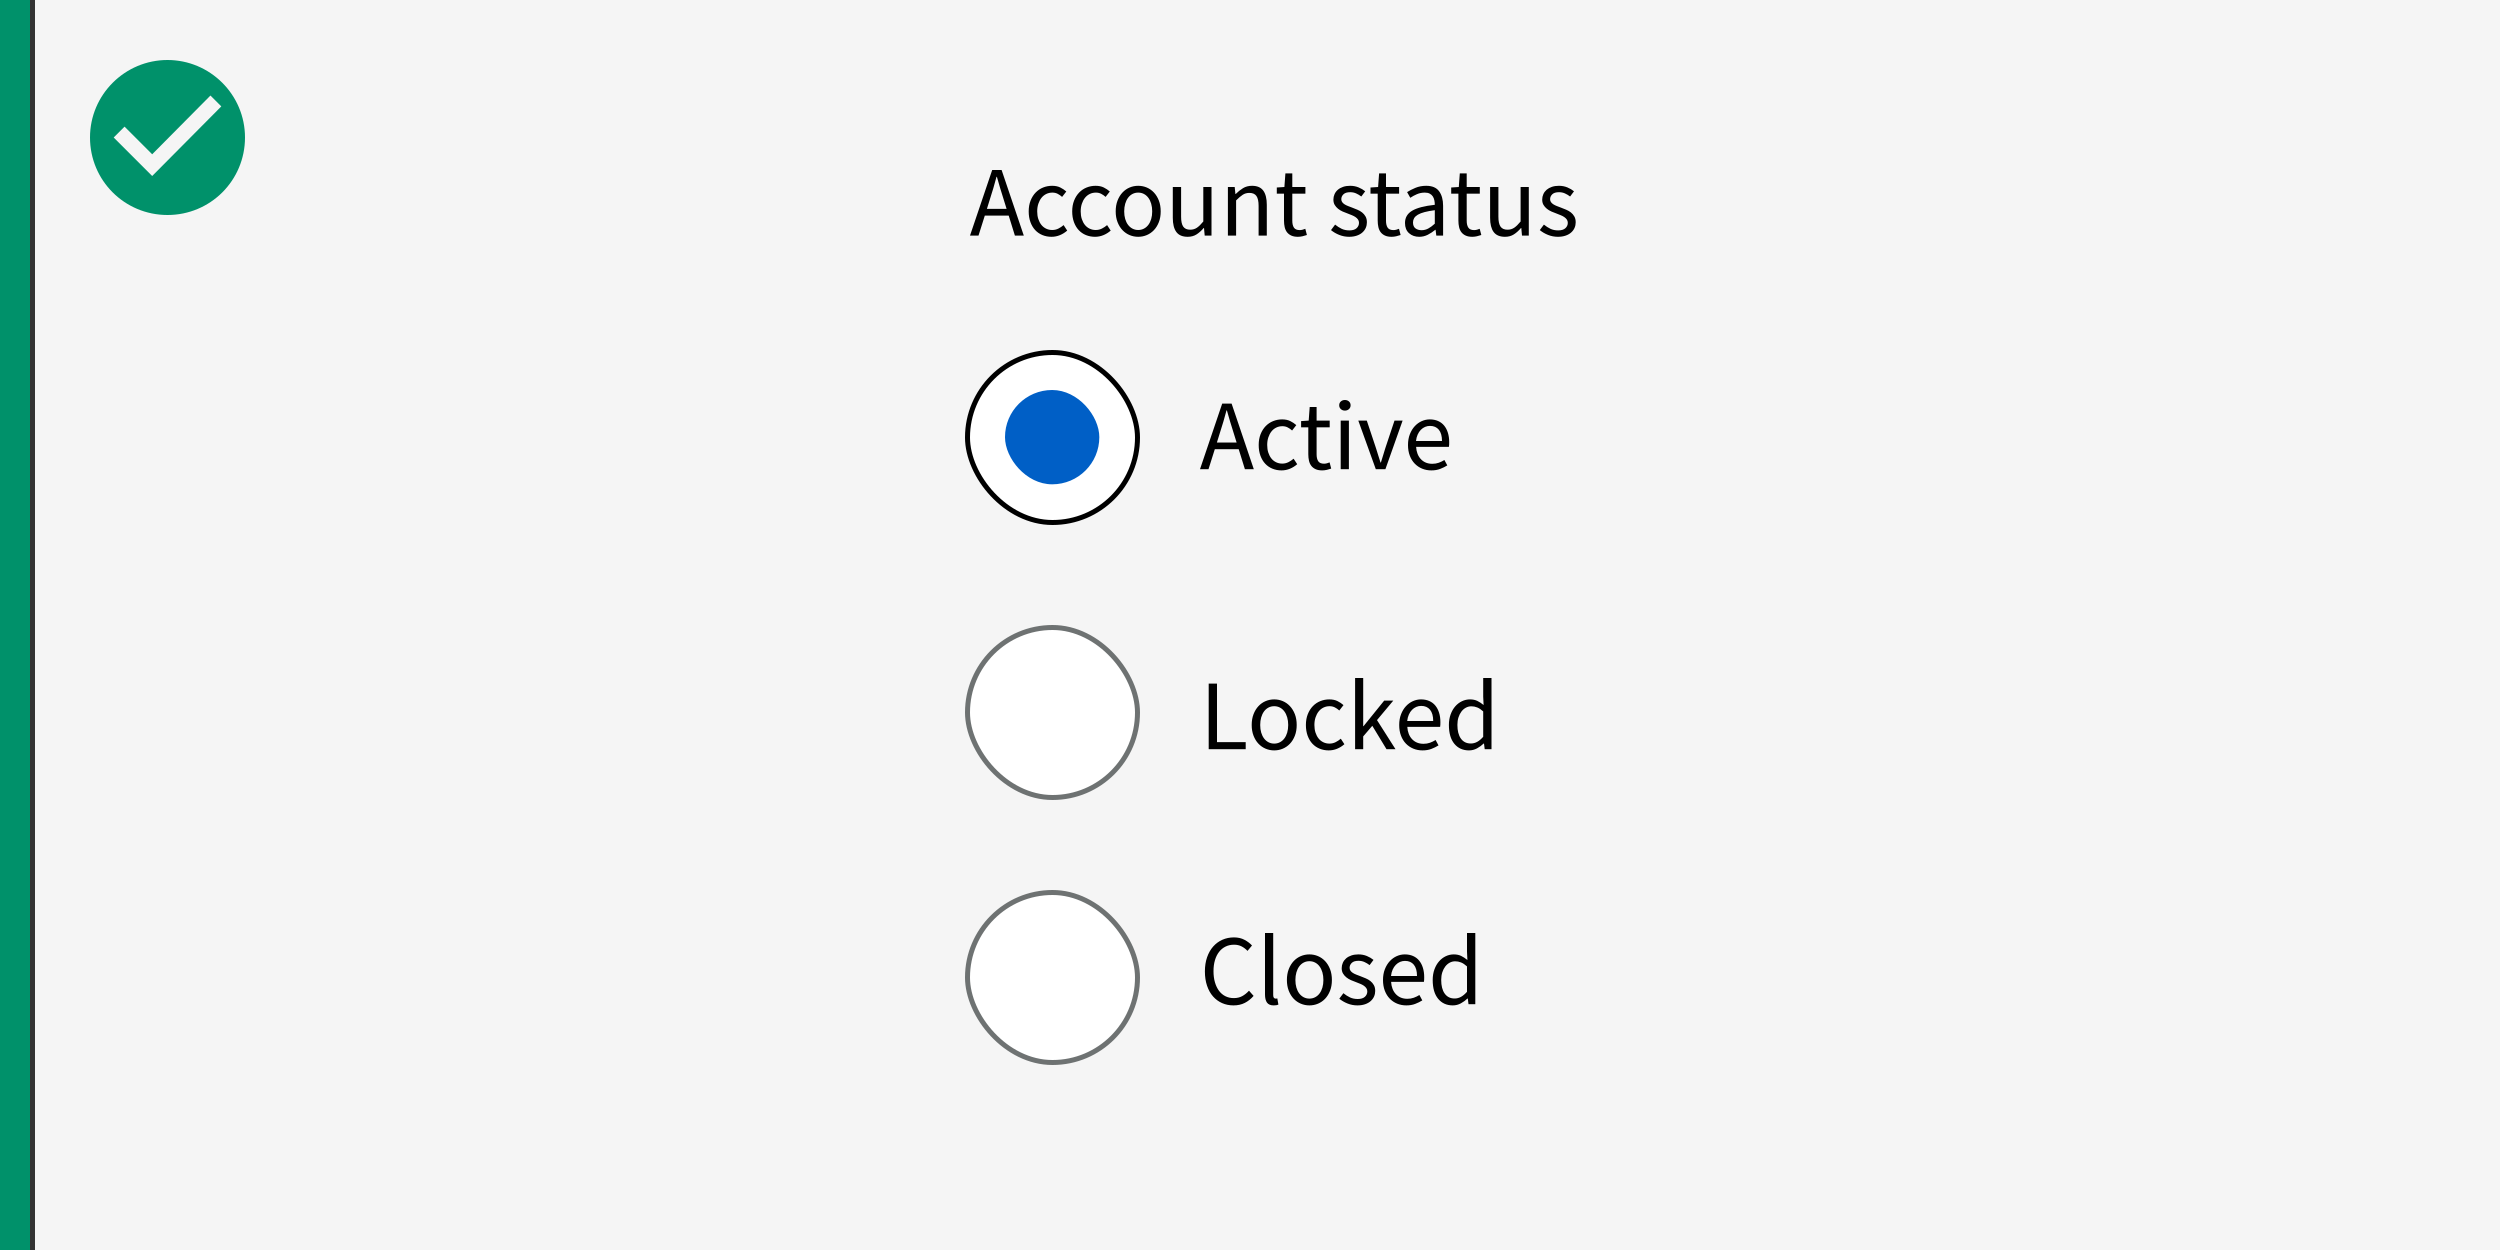<?xml version="1.0" encoding="UTF-8"?>
<svg viewBox="0 0 500 250" version="1.1" xmlns="http://www.w3.org/2000/svg" xmlns:xlink="http://www.w3.org/1999/xlink">
    <rect x="0" y="0" width="500" height="250" fill="#333333" stroke="none"/>
    <title>Artboard</title>
    <g id="Artboard" stroke="none" stroke-width="1" fill="none" fill-rule="evenodd">
        <rect id="Rectangle" fill="#F5F5F5" fill-rule="nonzero" x="7" y="0" width="495" height="250"></rect>
        <rect id="Rectangle" fill="#00916A" fill-rule="nonzero" x="0" y="0" width="6" height="250"></rect>
        <path d="M33.5,12 C25.01,12 18,18.911 18,27.5 C18,36.089 24.911,43 33.5,43 C42.089,43 49,36.089 49,27.5 C49,18.911 41.99,12 33.5,12 Z M30.439,35.201 L22.739,27.5 L24.911,25.328 L30.439,30.857 L42.089,19.108 L44.261,21.28 L30.439,35.201 Z" id="Shape" fill="#00916A" fill-rule="nonzero"></path>
        <rect id="Rectangle" stroke="#000000" fill="#FFFFFF" x="193.5" y="70.5" width="34" height="34" rx="17"></rect>
        <rect id="Rectangle" fill="#005FC6" x="201" y="78" width="18.865" height="18.865" rx="9.432"></rect>
        <rect id="Rectangle" stroke="#6E7272" fill="#FFFFFF" x="193.5" y="125.5" width="34" height="34" rx="17"></rect>
        <rect id="Rectangle" stroke="#6E7272" fill="#FFFFFF" x="193.5" y="178.5" width="34" height="34" rx="17"></rect>
        <path d="M241.7,93.84 L242.96,89.84 L247.74,89.84 L248.98,93.84 L250.76,93.84 L246.32,80.72 L244.44,80.72 L240,93.84 L241.7,93.84 Z M247.32,88.5 L243.38,88.5 L244,86.5 C244.24,85.767 244.467,85.037 244.68,84.31 C244.893,83.583 245.1,82.84 245.3,82.08 L245.3,82.08 L245.38,82.08 C245.593,82.84 245.807,83.583 246.02,84.31 C246.233,85.037 246.46,85.767 246.7,86.5 L246.7,86.5 L247.32,88.5 Z M256.3,94.08 C256.887,94.08 257.447,93.97 257.98,93.75 C258.513,93.53 259,93.227 259.44,92.84 L259.44,92.84 L258.72,91.74 C258.413,92.007 258.07,92.237 257.69,92.43 C257.31,92.623 256.893,92.72 256.44,92.72 C256,92.72 255.593,92.63 255.22,92.45 C254.847,92.27 254.53,92.017 254.27,91.69 C254.01,91.363 253.807,90.973 253.66,90.52 C253.513,90.067 253.44,89.56 253.44,89 C253.44,88.44 253.517,87.93 253.67,87.47 C253.823,87.01 254.033,86.613 254.3,86.28 C254.567,85.947 254.887,85.69 255.26,85.51 C255.633,85.33 256.04,85.24 256.48,85.24 C256.867,85.24 257.217,85.32 257.53,85.48 C257.843,85.64 258.14,85.847 258.42,86.1 L258.42,86.1 L259.26,85.02 C258.913,84.713 258.513,84.447 258.06,84.22 C257.607,83.993 257.06,83.88 256.42,83.88 C255.793,83.88 255.197,83.993 254.63,84.22 C254.063,84.447 253.567,84.78 253.14,85.22 C252.713,85.66 252.373,86.197 252.12,86.83 C251.867,87.463 251.74,88.187 251.74,89 C251.74,89.8 251.857,90.517 252.09,91.15 C252.323,91.783 252.643,92.317 253.05,92.75 C253.457,93.183 253.94,93.513 254.5,93.74 C255.06,93.967 255.66,94.08 256.3,94.08 Z M264.44,94.08 C264.747,94.08 265.057,94.043 265.37,93.97 C265.683,93.897 265.973,93.813 266.24,93.72 L266.24,93.72 L265.92,92.48 C265.76,92.547 265.58,92.607 265.38,92.66 C265.18,92.713 264.993,92.74 264.82,92.74 C264.26,92.74 263.87,92.577 263.65,92.25 C263.43,91.923 263.32,91.46 263.32,90.86 L263.32,90.86 L263.32,85.46 L265.94,85.46 L265.94,84.12 L263.32,84.12 L263.32,81.4 L261.94,81.4 L261.74,84.12 L260.22,84.22 L260.22,85.46 L261.66,85.46 L261.66,90.84 C261.66,91.32 261.707,91.76 261.8,92.16 C261.893,92.56 262.05,92.9 262.27,93.18 C262.49,93.46 262.777,93.68 263.13,93.84 C263.483,94 263.92,94.08 264.44,94.08 Z M268.98,82.12 C269.3,82.12 269.57,82.02 269.79,81.82 C270.01,81.62 270.12,81.367 270.12,81.06 C270.12,80.74 270.01,80.483 269.79,80.29 C269.57,80.097 269.3,80 268.98,80 C268.66,80 268.39,80.097 268.17,80.29 C267.95,80.483 267.84,80.74 267.84,81.06 C267.84,81.367 267.95,81.62 268.17,81.82 C268.39,82.02 268.66,82.12 268.98,82.12 Z M269.78,93.84 L269.78,84.12 L268.14,84.12 L268.14,93.84 L269.78,93.84 Z M277.08,93.84 L280.52,84.12 L278.9,84.12 L277.06,89.64 L277.06,89.64 L276.62,91.08 C276.473,91.56 276.327,92.033 276.18,92.5 L276.18,92.5 L276.1,92.5 C275.953,92.033 275.803,91.56 275.65,91.08 C275.497,90.6 275.347,90.12 275.2,89.64 L275.2,89.64 L273.36,84.12 L271.66,84.12 L275.16,93.84 L277.08,93.84 Z M286.26,94.08 C286.927,94.08 287.52,93.98 288.04,93.78 C288.56,93.58 289.033,93.347 289.46,93.08 L289.46,93.08 L288.88,92 C288.52,92.227 288.143,92.41 287.75,92.55 C287.357,92.69 286.927,92.76 286.46,92.76 C285.527,92.76 284.77,92.457 284.19,91.85 C283.61,91.243 283.287,90.42 283.22,89.38 L283.22,89.38 L289.78,89.38 C289.807,89.26 289.823,89.117 289.83,88.95 C289.837,88.783 289.84,88.613 289.84,88.44 C289.84,87.747 289.753,87.12 289.58,86.56 C289.407,86 289.157,85.52 288.83,85.12 C288.503,84.72 288.097,84.413 287.61,84.2 C287.123,83.987 286.573,83.88 285.96,83.88 C285.4,83.88 284.86,83.997 284.34,84.23 C283.82,84.463 283.357,84.8 282.95,85.24 C282.543,85.68 282.217,86.217 281.97,86.85 C281.723,87.483 281.6,88.2 281.6,89 C281.6,89.8 281.72,90.513 281.96,91.14 C282.2,91.767 282.53,92.297 282.95,92.73 C283.37,93.163 283.863,93.497 284.43,93.73 C284.997,93.963 285.607,94.08 286.26,94.08 Z M288.4,88.2 L283.2,88.2 C283.253,87.72 283.363,87.293 283.53,86.92 C283.697,86.547 283.907,86.23 284.16,85.97 C284.413,85.71 284.697,85.513 285.01,85.38 C285.323,85.247 285.653,85.18 286,85.18 C286.76,85.18 287.35,85.437 287.77,85.95 C288.19,86.463 288.4,87.213 288.4,88.2 L288.4,88.2 Z" id="Active" fill="#000000" fill-rule="nonzero"></path>
        <path d="M249.14,149.84 L249.14,148.42 L243.4,148.42 L243.4,136.72 L241.74,136.72 L241.74,149.84 L249.14,149.84 Z M254.84,150.08 C255.44,150.08 256.01,149.967 256.55,149.74 C257.09,149.513 257.567,149.183 257.98,148.75 C258.393,148.317 258.723,147.783 258.97,147.15 C259.217,146.517 259.34,145.8 259.34,145 C259.34,144.187 259.217,143.463 258.97,142.83 C258.723,142.197 258.393,141.66 257.98,141.22 C257.567,140.78 257.09,140.447 256.55,140.22 C256.01,139.993 255.44,139.88 254.84,139.88 C254.24,139.88 253.67,139.993 253.13,140.22 C252.59,140.447 252.113,140.78 251.7,141.22 C251.287,141.66 250.957,142.197 250.71,142.83 C250.463,143.463 250.34,144.187 250.34,145 C250.34,145.8 250.463,146.517 250.71,147.15 C250.957,147.783 251.287,148.317 251.7,148.75 C252.113,149.183 252.59,149.513 253.13,149.74 C253.67,149.967 254.24,150.08 254.84,150.08 Z M254.84,148.72 C254.427,148.72 254.047,148.63 253.7,148.45 C253.353,148.27 253.057,148.017 252.81,147.69 C252.563,147.363 252.373,146.973 252.24,146.52 C252.107,146.067 252.04,145.56 252.04,145 C252.04,144.44 252.107,143.93 252.24,143.47 C252.373,143.01 252.563,142.613 252.81,142.28 C253.057,141.947 253.353,141.69 253.7,141.51 C254.047,141.33 254.427,141.24 254.84,141.24 C255.253,141.24 255.633,141.33 255.98,141.51 C256.327,141.69 256.623,141.947 256.87,142.28 C257.117,142.613 257.307,143.01 257.44,143.47 C257.573,143.93 257.64,144.44 257.64,145 C257.64,145.56 257.573,146.067 257.44,146.52 C257.307,146.973 257.117,147.363 256.87,147.69 C256.623,148.017 256.327,148.27 255.98,148.45 C255.633,148.63 255.253,148.72 254.84,148.72 Z M265.74,150.08 C266.327,150.08 266.887,149.97 267.42,149.75 C267.953,149.53 268.44,149.227 268.88,148.84 L268.88,148.84 L268.16,147.74 C267.853,148.007 267.51,148.237 267.13,148.43 C266.75,148.623 266.333,148.72 265.88,148.72 C265.44,148.72 265.033,148.63 264.66,148.45 C264.287,148.27 263.97,148.017 263.71,147.69 C263.45,147.363 263.247,146.973 263.1,146.52 C262.953,146.067 262.88,145.56 262.88,145 C262.88,144.44 262.957,143.93 263.11,143.47 C263.263,143.01 263.473,142.613 263.74,142.28 C264.007,141.947 264.327,141.69 264.7,141.51 C265.073,141.33 265.48,141.24 265.92,141.24 C266.307,141.24 266.657,141.32 266.97,141.48 C267.283,141.64 267.58,141.847 267.86,142.1 L267.86,142.1 L268.7,141.02 C268.353,140.713 267.953,140.447 267.5,140.22 C267.047,139.993 266.5,139.88 265.86,139.88 C265.233,139.88 264.637,139.993 264.07,140.22 C263.503,140.447 263.007,140.78 262.58,141.22 C262.153,141.66 261.813,142.197 261.56,142.83 C261.307,143.463 261.18,144.187 261.18,145 C261.18,145.8 261.297,146.517 261.53,147.15 C261.763,147.783 262.083,148.317 262.49,148.75 C262.897,149.183 263.38,149.513 263.94,149.74 C264.5,149.967 265.1,150.08 265.74,150.08 Z M272.64,149.84 L272.64,147.28 L274.46,145.16 L277.3,149.84 L279.1,149.84 L275.4,144.02 L278.66,140.12 L276.84,140.12 L272.7,145.24 L272.64,145.24 L272.64,135.6 L271.02,135.6 L271.02,149.84 L272.64,149.84 Z M284.5,150.08 C285.167,150.08 285.76,149.98 286.28,149.78 C286.8,149.58 287.273,149.347 287.7,149.08 L287.7,149.08 L287.12,148 C286.76,148.227 286.383,148.41 285.99,148.55 C285.597,148.69 285.167,148.76 284.7,148.76 C283.767,148.76 283.01,148.457 282.43,147.85 C281.85,147.243 281.527,146.42 281.46,145.38 L281.46,145.38 L288.02,145.38 C288.047,145.26 288.063,145.117 288.07,144.95 C288.077,144.783 288.08,144.613 288.08,144.44 C288.08,143.747 287.993,143.12 287.82,142.56 C287.647,142 287.397,141.52 287.07,141.12 C286.743,140.72 286.337,140.413 285.85,140.2 C285.363,139.987 284.813,139.88 284.2,139.88 C283.64,139.88 283.1,139.997 282.58,140.23 C282.06,140.463 281.597,140.8 281.19,141.24 C280.783,141.68 280.457,142.217 280.21,142.85 C279.963,143.483 279.84,144.2 279.84,145 C279.84,145.8 279.96,146.513 280.2,147.14 C280.44,147.767 280.77,148.297 281.19,148.73 C281.61,149.163 282.103,149.497 282.67,149.73 C283.237,149.963 283.847,150.08 284.5,150.08 Z M286.64,144.2 L281.44,144.2 C281.493,143.72 281.603,143.293 281.77,142.92 C281.937,142.547 282.147,142.23 282.4,141.97 C282.653,141.71 282.937,141.513 283.25,141.38 C283.563,141.247 283.893,141.18 284.24,141.18 C285,141.18 285.59,141.437 286.01,141.95 C286.43,142.463 286.64,143.213 286.64,144.2 L286.64,144.2 Z M293.8,150.08 C294.373,150.08 294.91,149.943 295.41,149.67 C295.91,149.397 296.353,149.073 296.74,148.7 L296.74,148.7 L296.8,148.7 L296.94,149.84 L298.3,149.84 L298.3,135.6 L296.64,135.6 L296.64,139.34 L296.72,141 C296.293,140.653 295.873,140.38 295.46,140.18 C295.047,139.98 294.56,139.88 294,139.88 C293.44,139.88 292.907,140 292.4,140.24 C291.893,140.48 291.447,140.82 291.06,141.26 C290.673,141.7 290.363,142.237 290.13,142.87 C289.897,143.503 289.78,144.213 289.78,145 C289.78,146.627 290.143,147.88 290.87,148.76 C291.597,149.64 292.573,150.08 293.8,150.08 Z M294.16,148.7 C293.307,148.7 292.647,148.373 292.18,147.72 C291.713,147.067 291.48,146.153 291.48,144.98 C291.48,144.42 291.553,143.913 291.7,143.46 C291.847,143.007 292.047,142.617 292.3,142.29 C292.553,141.963 292.85,141.71 293.19,141.53 C293.53,141.35 293.893,141.26 294.28,141.26 C294.68,141.26 295.07,141.337 295.45,141.49 C295.83,141.643 296.227,141.907 296.64,142.28 L296.64,142.28 L296.64,147.36 C296.24,147.813 295.84,148.15 295.44,148.37 C295.04,148.59 294.613,148.7 294.16,148.7 Z" id="Locked" fill="#000000" fill-rule="nonzero"></path>
        <path d="M246.7,201.08 C247.553,201.08 248.307,200.913 248.96,200.58 C249.613,200.247 250.2,199.78 250.72,199.18 L250.72,199.18 L249.8,198.14 C249.373,198.607 248.92,198.97 248.44,199.23 C247.96,199.49 247.4,199.62 246.76,199.62 C246.133,199.62 245.57,199.493 245.07,199.24 C244.57,198.987 244.147,198.627 243.8,198.16 C243.453,197.693 243.183,197.13 242.99,196.47 C242.797,195.81 242.7,195.067 242.7,194.24 C242.7,193.427 242.797,192.693 242.99,192.04 C243.183,191.387 243.46,190.83 243.82,190.37 C244.18,189.91 244.613,189.557 245.12,189.31 C245.627,189.063 246.193,188.94 246.82,188.94 C247.38,188.94 247.88,189.053 248.32,189.28 C248.76,189.507 249.153,189.807 249.5,190.18 L249.5,190.18 L250.4,189.1 C250.013,188.673 249.517,188.297 248.91,187.97 C248.303,187.643 247.6,187.48 246.8,187.48 C245.96,187.48 245.187,187.637 244.48,187.95 C243.773,188.263 243.16,188.713 242.64,189.3 C242.12,189.887 241.713,190.6 241.42,191.44 C241.127,192.28 240.98,193.227 240.98,194.28 C240.98,195.347 241.123,196.303 241.41,197.15 C241.697,197.997 242.097,198.71 242.61,199.29 C243.123,199.87 243.727,200.313 244.42,200.62 C245.113,200.927 245.873,201.08 246.7,201.08 Z M254.74,201.08 C254.967,201.08 255.153,201.067 255.3,201.04 C255.447,201.013 255.573,200.973 255.68,200.92 L255.68,200.92 L255.46,199.68 C255.367,199.707 255.297,199.72 255.25,199.72 L255.25,199.72 L255.1,199.72 C254.98,199.72 254.873,199.667 254.78,199.56 C254.687,199.453 254.64,199.267 254.64,199 L254.64,199 L254.64,186.6 L253,186.6 L253,198.88 C253,199.6 253.133,200.147 253.4,200.52 C253.667,200.893 254.113,201.08 254.74,201.08 Z M261.88,201.08 C262.48,201.08 263.05,200.967 263.59,200.74 C264.13,200.513 264.607,200.183 265.02,199.75 C265.433,199.317 265.763,198.783 266.01,198.15 C266.257,197.517 266.38,196.8 266.38,196 C266.38,195.187 266.257,194.463 266.01,193.83 C265.763,193.197 265.433,192.66 265.02,192.22 C264.607,191.78 264.13,191.447 263.59,191.22 C263.05,190.993 262.48,190.88 261.88,190.88 C261.28,190.88 260.71,190.993 260.17,191.22 C259.63,191.447 259.153,191.78 258.74,192.22 C258.327,192.66 257.997,193.197 257.75,193.83 C257.503,194.463 257.38,195.187 257.38,196 C257.38,196.8 257.503,197.517 257.75,198.15 C257.997,198.783 258.327,199.317 258.74,199.75 C259.153,200.183 259.63,200.513 260.17,200.74 C260.71,200.967 261.28,201.08 261.88,201.08 Z M261.88,199.72 C261.467,199.72 261.087,199.63 260.74,199.45 C260.393,199.27 260.097,199.017 259.85,198.69 C259.603,198.363 259.413,197.973 259.28,197.52 C259.147,197.067 259.08,196.56 259.08,196 C259.08,195.44 259.147,194.93 259.28,194.47 C259.413,194.01 259.603,193.613 259.85,193.28 C260.097,192.947 260.393,192.69 260.74,192.51 C261.087,192.33 261.467,192.24 261.88,192.24 C262.293,192.24 262.673,192.33 263.02,192.51 C263.367,192.69 263.663,192.947 263.91,193.28 C264.157,193.613 264.347,194.01 264.48,194.47 C264.613,194.93 264.68,195.44 264.68,196 C264.68,196.56 264.613,197.067 264.48,197.52 C264.347,197.973 264.157,198.363 263.91,198.69 C263.663,199.017 263.367,199.27 263.02,199.45 C262.673,199.63 262.293,199.72 261.88,199.72 Z M271.48,201.08 C272.053,201.08 272.563,201.003 273.01,200.85 C273.457,200.697 273.83,200.487 274.13,200.22 C274.43,199.953 274.657,199.647 274.81,199.3 C274.963,198.953 275.04,198.58 275.04,198.18 C275.04,197.727 274.95,197.34 274.77,197.02 C274.59,196.7 274.36,196.43 274.08,196.21 C273.8,195.99 273.483,195.807 273.13,195.66 C272.777,195.513 272.427,195.373 272.08,195.24 C271.8,195.133 271.53,195.03 271.27,194.93 C271.01,194.83 270.78,194.717 270.58,194.59 C270.38,194.463 270.22,194.317 270.1,194.15 C269.98,193.983 269.92,193.787 269.92,193.56 C269.92,193.187 270.063,192.86 270.35,192.58 C270.637,192.3 271.087,192.16 271.7,192.16 C272.127,192.16 272.52,192.24 272.88,192.4 C273.24,192.56 273.587,192.767 273.92,193.02 L273.92,193.02 L274.7,191.98 C274.327,191.673 273.883,191.413 273.37,191.2 C272.857,190.987 272.293,190.88 271.68,190.88 C271.16,190.88 270.693,190.95 270.28,191.09 C269.867,191.23 269.517,191.423 269.23,191.67 C268.943,191.917 268.723,192.21 268.57,192.55 C268.417,192.89 268.34,193.253 268.34,193.64 C268.34,194.053 268.427,194.407 268.6,194.7 C268.773,194.993 268.997,195.25 269.27,195.47 C269.543,195.69 269.853,195.877 270.2,196.03 C270.547,196.183 270.893,196.32 271.24,196.44 L271.24,196.44 L272.04,196.76 C272.307,196.867 272.543,196.99 272.75,197.13 C272.957,197.27 273.127,197.433 273.26,197.62 C273.393,197.807 273.46,198.027 273.46,198.28 C273.46,198.707 273.3,199.067 272.98,199.36 C272.66,199.653 272.18,199.8 271.54,199.8 C270.953,199.8 270.437,199.693 269.99,199.48 C269.543,199.267 269.107,198.987 268.68,198.64 L268.68,198.64 L267.86,199.74 C268.327,200.127 268.873,200.447 269.5,200.7 C270.127,200.953 270.787,201.08 271.48,201.08 Z M281.26,201.08 C281.927,201.08 282.52,200.98 283.04,200.78 C283.56,200.58 284.033,200.347 284.46,200.08 L284.46,200.08 L283.88,199 C283.52,199.227 283.143,199.41 282.75,199.55 C282.357,199.69 281.927,199.76 281.46,199.76 C280.527,199.76 279.77,199.457 279.19,198.85 C278.61,198.243 278.287,197.42 278.22,196.38 L278.22,196.38 L284.78,196.38 C284.807,196.26 284.823,196.117 284.83,195.95 C284.837,195.783 284.84,195.613 284.84,195.44 C284.84,194.747 284.753,194.12 284.58,193.56 C284.407,193 284.157,192.52 283.83,192.12 C283.503,191.72 283.097,191.413 282.61,191.2 C282.123,190.987 281.573,190.88 280.96,190.88 C280.4,190.88 279.86,190.997 279.34,191.23 C278.82,191.463 278.357,191.8 277.95,192.24 C277.543,192.68 277.217,193.217 276.97,193.85 C276.723,194.483 276.6,195.2 276.6,196 C276.6,196.8 276.72,197.513 276.96,198.14 C277.2,198.767 277.53,199.297 277.95,199.73 C278.37,200.163 278.863,200.497 279.43,200.73 C279.997,200.963 280.607,201.08 281.26,201.08 Z M283.4,195.2 L278.2,195.2 C278.253,194.72 278.363,194.293 278.53,193.92 C278.697,193.547 278.907,193.23 279.16,192.97 C279.413,192.71 279.697,192.513 280.01,192.38 C280.323,192.247 280.653,192.18 281,192.18 C281.76,192.18 282.35,192.437 282.77,192.95 C283.19,193.463 283.4,194.213 283.4,195.2 L283.4,195.2 Z M290.56,201.08 C291.133,201.08 291.67,200.943 292.17,200.67 C292.67,200.397 293.113,200.073 293.5,199.7 L293.5,199.7 L293.56,199.7 L293.7,200.84 L295.06,200.84 L295.06,186.6 L293.4,186.6 L293.4,190.34 L293.48,192 C293.053,191.653 292.633,191.38 292.22,191.18 C291.807,190.98 291.32,190.88 290.76,190.88 C290.2,190.88 289.667,191 289.16,191.24 C288.653,191.48 288.207,191.82 287.82,192.26 C287.433,192.7 287.123,193.237 286.89,193.87 C286.657,194.503 286.54,195.213 286.54,196 C286.54,197.627 286.903,198.88 287.63,199.76 C288.357,200.64 289.333,201.08 290.56,201.08 Z M290.92,199.7 C290.067,199.7 289.407,199.373 288.94,198.72 C288.473,198.067 288.24,197.153 288.24,195.98 C288.24,195.42 288.313,194.913 288.46,194.46 C288.607,194.007 288.807,193.617 289.06,193.29 C289.313,192.963 289.61,192.71 289.95,192.53 C290.29,192.35 290.653,192.26 291.04,192.26 C291.44,192.26 291.83,192.337 292.21,192.49 C292.59,192.643 292.987,192.907 293.4,193.28 L293.4,193.28 L293.4,198.36 C293,198.813 292.6,199.15 292.2,199.37 C291.8,199.59 291.373,199.7 290.92,199.7 Z" id="Closed" fill="#000000" fill-rule="nonzero"></path>
        <path d="M195.7,47.12 L196.96,43.12 L201.74,43.12 L202.98,47.12 L204.76,47.12 L200.32,34 L198.44,34 L194,47.12 L195.7,47.12 Z M201.32,41.78 L197.38,41.78 L198,39.78 C198.24,39.047 198.467,38.317 198.68,37.59 C198.893,36.863 199.1,36.12 199.3,35.36 L199.3,35.36 L199.38,35.36 C199.593,36.12 199.807,36.863 200.02,37.59 C200.233,38.317 200.46,39.047 200.7,39.78 L200.7,39.78 L201.32,41.78 Z M210.3,47.36 C210.887,47.36 211.447,47.25 211.98,47.03 C212.513,46.81 213,46.507 213.44,46.12 L213.44,46.12 L212.72,45.02 C212.413,45.287 212.07,45.517 211.69,45.71 C211.31,45.903 210.893,46 210.44,46 C210,46 209.593,45.91 209.22,45.73 C208.847,45.55 208.53,45.297 208.27,44.97 C208.01,44.643 207.807,44.253 207.66,43.8 C207.513,43.347 207.44,42.84 207.44,42.28 C207.44,41.72 207.517,41.21 207.67,40.75 C207.823,40.29 208.033,39.893 208.3,39.56 C208.567,39.227 208.887,38.97 209.26,38.79 C209.633,38.61 210.04,38.52 210.48,38.52 C210.867,38.52 211.217,38.6 211.53,38.76 C211.843,38.92 212.14,39.127 212.42,39.38 L212.42,39.38 L213.26,38.3 C212.913,37.993 212.513,37.727 212.06,37.5 C211.607,37.273 211.06,37.16 210.42,37.16 C209.793,37.16 209.197,37.273 208.63,37.5 C208.063,37.727 207.567,38.06 207.14,38.5 C206.713,38.94 206.373,39.477 206.12,40.11 C205.867,40.743 205.74,41.467 205.74,42.28 C205.74,43.08 205.857,43.797 206.09,44.43 C206.323,45.063 206.643,45.597 207.05,46.03 C207.457,46.463 207.94,46.793 208.5,47.02 C209.06,47.247 209.66,47.36 210.3,47.36 Z M219,47.36 C219.587,47.36 220.147,47.25 220.68,47.03 C221.213,46.81 221.7,46.507 222.14,46.12 L222.14,46.12 L221.42,45.02 C221.113,45.287 220.77,45.517 220.39,45.71 C220.01,45.903 219.593,46 219.14,46 C218.7,46 218.293,45.91 217.92,45.73 C217.547,45.55 217.23,45.297 216.97,44.97 C216.71,44.643 216.507,44.253 216.36,43.8 C216.213,43.347 216.14,42.84 216.14,42.28 C216.14,41.72 216.217,41.21 216.37,40.75 C216.523,40.29 216.733,39.893 217,39.56 C217.267,39.227 217.587,38.97 217.96,38.79 C218.333,38.61 218.74,38.52 219.18,38.52 C219.567,38.52 219.917,38.6 220.23,38.76 C220.543,38.92 220.84,39.127 221.12,39.38 L221.12,39.38 L221.96,38.3 C221.613,37.993 221.213,37.727 220.76,37.5 C220.307,37.273 219.76,37.16 219.12,37.16 C218.493,37.16 217.897,37.273 217.33,37.5 C216.763,37.727 216.267,38.06 215.84,38.5 C215.413,38.94 215.073,39.477 214.82,40.11 C214.567,40.743 214.44,41.467 214.44,42.28 C214.44,43.08 214.557,43.797 214.79,44.43 C215.023,45.063 215.343,45.597 215.75,46.03 C216.157,46.463 216.64,46.793 217.2,47.02 C217.76,47.247 218.36,47.36 219,47.36 Z M227.64,47.36 C228.24,47.36 228.81,47.247 229.35,47.02 C229.89,46.793 230.367,46.463 230.78,46.03 C231.193,45.597 231.523,45.063 231.77,44.43 C232.017,43.797 232.14,43.08 232.14,42.28 C232.14,41.467 232.017,40.743 231.77,40.11 C231.523,39.477 231.193,38.94 230.78,38.5 C230.367,38.06 229.89,37.727 229.35,37.5 C228.81,37.273 228.24,37.16 227.64,37.16 C227.04,37.16 226.47,37.273 225.93,37.5 C225.39,37.727 224.913,38.06 224.5,38.5 C224.087,38.94 223.757,39.477 223.51,40.11 C223.263,40.743 223.14,41.467 223.14,42.28 C223.14,43.08 223.263,43.797 223.51,44.43 C223.757,45.063 224.087,45.597 224.5,46.03 C224.913,46.463 225.39,46.793 225.93,47.02 C226.47,47.247 227.04,47.36 227.64,47.36 Z M227.64,46 C227.227,46 226.847,45.91 226.5,45.73 C226.153,45.55 225.857,45.297 225.61,44.97 C225.363,44.643 225.173,44.253 225.04,43.8 C224.907,43.347 224.84,42.84 224.84,42.28 C224.84,41.72 224.907,41.21 225.04,40.75 C225.173,40.29 225.363,39.893 225.61,39.56 C225.857,39.227 226.153,38.97 226.5,38.79 C226.847,38.61 227.227,38.52 227.64,38.52 C228.053,38.52 228.433,38.61 228.78,38.79 C229.127,38.97 229.423,39.227 229.67,39.56 C229.917,39.893 230.107,40.29 230.24,40.75 C230.373,41.21 230.44,41.72 230.44,42.28 C230.44,42.84 230.373,43.347 230.24,43.8 C230.107,44.253 229.917,44.643 229.67,44.97 C229.423,45.297 229.127,45.55 228.78,45.73 C228.433,45.91 228.053,46 227.64,46 Z M237.54,47.36 C238.22,47.36 238.81,47.2 239.31,46.88 C239.81,46.56 240.287,46.133 240.74,45.6 L240.74,45.6 L240.8,45.6 L240.94,47.12 L242.3,47.12 L242.3,37.4 L240.66,37.4 L240.66,44.3 C240.193,44.873 239.767,45.29 239.38,45.55 C238.993,45.81 238.547,45.94 238.04,45.94 C237.4,45.94 236.937,45.737 236.65,45.33 C236.363,44.923 236.22,44.26 236.22,43.34 L236.22,43.34 L236.22,37.4 L234.56,37.4 L234.56,43.56 C234.56,44.813 234.797,45.76 235.27,46.4 C235.743,47.04 236.5,47.36 237.54,47.36 Z M247.22,47.12 L247.22,40.08 C247.713,39.587 248.153,39.213 248.54,38.96 C248.927,38.707 249.373,38.58 249.88,38.58 C250.52,38.58 250.987,38.783 251.28,39.19 C251.573,39.597 251.72,40.26 251.72,41.18 L251.72,41.18 L251.72,47.12 L253.36,47.12 L253.36,40.96 C253.36,39.707 253.123,38.76 252.65,38.12 C252.177,37.48 251.427,37.16 250.4,37.16 C249.72,37.16 249.123,37.317 248.61,37.63 C248.097,37.943 247.607,38.333 247.14,38.8 L247.14,38.8 L247.08,38.8 L246.94,37.4 L245.58,37.4 L245.58,47.12 L247.22,47.12 Z M259.58,47.36 C259.887,47.36 260.197,47.323 260.51,47.25 C260.823,47.177 261.113,47.093 261.38,47 L261.38,47 L261.06,45.76 C260.9,45.827 260.72,45.887 260.52,45.94 C260.32,45.993 260.133,46.02 259.96,46.02 C259.4,46.02 259.01,45.857 258.79,45.53 C258.57,45.203 258.46,44.74 258.46,44.14 L258.46,44.14 L258.46,38.74 L261.08,38.74 L261.08,37.4 L258.46,37.4 L258.46,34.68 L257.08,34.68 L256.88,37.4 L255.36,37.5 L255.36,38.74 L256.8,38.74 L256.8,44.12 C256.8,44.6 256.847,45.04 256.94,45.44 C257.033,45.84 257.19,46.18 257.41,46.46 C257.63,46.74 257.917,46.96 258.27,47.12 C258.623,47.28 259.06,47.36 259.58,47.36 Z M269.82,47.36 C270.393,47.36 270.903,47.283 271.35,47.13 C271.797,46.977 272.17,46.767 272.47,46.5 C272.77,46.233 272.997,45.927 273.15,45.58 C273.303,45.233 273.38,44.86 273.38,44.46 C273.38,44.007 273.29,43.62 273.11,43.3 C272.93,42.98 272.7,42.71 272.42,42.49 C272.14,42.27 271.823,42.087 271.47,41.94 C271.117,41.793 270.767,41.653 270.42,41.52 C270.14,41.413 269.87,41.31 269.61,41.21 C269.35,41.11 269.12,40.997 268.92,40.87 C268.72,40.743 268.56,40.597 268.44,40.43 C268.32,40.263 268.26,40.067 268.26,39.84 C268.26,39.467 268.403,39.14 268.69,38.86 C268.977,38.58 269.427,38.44 270.04,38.44 C270.467,38.44 270.86,38.52 271.22,38.68 C271.58,38.84 271.927,39.047 272.26,39.3 L272.26,39.3 L273.04,38.26 C272.667,37.953 272.223,37.693 271.71,37.48 C271.197,37.267 270.633,37.16 270.02,37.16 C269.5,37.16 269.033,37.23 268.62,37.37 C268.207,37.51 267.857,37.703 267.57,37.95 C267.283,38.197 267.063,38.49 266.91,38.83 C266.757,39.17 266.68,39.533 266.68,39.92 C266.68,40.333 266.767,40.687 266.94,40.98 C267.113,41.273 267.337,41.53 267.61,41.75 C267.883,41.97 268.193,42.157 268.54,42.31 C268.887,42.463 269.233,42.6 269.58,42.72 L269.58,42.72 L270.38,43.04 C270.647,43.147 270.883,43.27 271.09,43.41 C271.297,43.55 271.467,43.713 271.6,43.9 C271.733,44.087 271.8,44.307 271.8,44.56 C271.8,44.987 271.64,45.347 271.32,45.64 C271,45.933 270.52,46.08 269.88,46.08 C269.293,46.08 268.777,45.973 268.33,45.76 C267.883,45.547 267.447,45.267 267.02,44.92 L267.02,44.92 L266.2,46.02 C266.667,46.407 267.213,46.727 267.84,46.98 C268.467,47.233 269.127,47.36 269.82,47.36 Z M278.32,47.36 C278.627,47.36 278.937,47.323 279.25,47.25 C279.563,47.177 279.853,47.093 280.12,47 L280.12,47 L279.8,45.76 C279.64,45.827 279.46,45.887 279.26,45.94 C279.06,45.993 278.873,46.02 278.7,46.02 C278.14,46.02 277.75,45.857 277.53,45.53 C277.31,45.203 277.2,44.74 277.2,44.14 L277.2,44.14 L277.2,38.74 L279.82,38.74 L279.82,37.4 L277.2,37.4 L277.2,34.68 L275.82,34.68 L275.62,37.4 L274.1,37.5 L274.1,38.74 L275.54,38.74 L275.54,44.12 C275.54,44.6 275.587,45.04 275.68,45.44 C275.773,45.84 275.93,46.18 276.15,46.46 C276.37,46.74 276.657,46.96 277.01,47.12 C277.363,47.28 277.8,47.36 278.32,47.36 Z M283.84,47.36 C284.453,47.36 285.027,47.223 285.56,46.95 C286.093,46.677 286.593,46.347 287.06,45.96 L287.06,45.96 L287.12,45.96 L287.26,47.12 L288.62,47.12 L288.62,41.16 C288.62,39.947 288.353,38.977 287.82,38.25 C287.287,37.523 286.427,37.16 285.24,37.16 C284.453,37.16 283.733,37.297 283.08,37.57 C282.427,37.843 281.873,38.127 281.42,38.42 L281.42,38.42 L282.06,39.56 C282.447,39.293 282.887,39.053 283.38,38.84 C283.873,38.627 284.4,38.52 284.96,38.52 C285.36,38.52 285.69,38.59 285.95,38.73 C286.21,38.87 286.413,39.053 286.56,39.28 C286.707,39.507 286.81,39.767 286.87,40.06 C286.93,40.353 286.96,40.653 286.96,40.96 C284.88,41.187 283.367,41.583 282.42,42.15 C281.473,42.717 281,43.533 281,44.6 C281,45.48 281.27,46.16 281.81,46.64 C282.35,47.12 283.027,47.36 283.84,47.36 Z M284.32,46.04 C283.84,46.04 283.433,45.92 283.1,45.68 C282.767,45.44 282.6,45.04 282.6,44.48 C282.6,44.173 282.677,43.89 282.83,43.63 C282.983,43.37 283.23,43.14 283.57,42.94 C283.91,42.74 284.357,42.567 284.91,42.42 C285.463,42.273 286.147,42.147 286.96,42.04 L286.96,42.04 L286.96,44.74 C286.493,45.167 286.053,45.49 285.64,45.71 C285.227,45.93 284.787,46.04 284.32,46.04 Z M294.46,47.36 C294.767,47.36 295.077,47.323 295.39,47.25 C295.703,47.177 295.993,47.093 296.26,47 L296.26,47 L295.94,45.76 C295.78,45.827 295.6,45.887 295.4,45.94 C295.2,45.993 295.013,46.02 294.84,46.02 C294.28,46.02 293.89,45.857 293.67,45.53 C293.45,45.203 293.34,44.74 293.34,44.14 L293.34,44.14 L293.34,38.74 L295.96,38.74 L295.96,37.4 L293.34,37.4 L293.34,34.68 L291.96,34.68 L291.76,37.4 L290.24,37.5 L290.24,38.74 L291.68,38.74 L291.68,44.12 C291.68,44.6 291.727,45.04 291.82,45.44 C291.913,45.84 292.07,46.18 292.29,46.46 C292.51,46.74 292.797,46.96 293.15,47.12 C293.503,47.28 293.94,47.36 294.46,47.36 Z M301,47.36 C301.68,47.36 302.27,47.2 302.77,46.88 C303.27,46.56 303.747,46.133 304.2,45.6 L304.2,45.6 L304.26,45.6 L304.4,47.12 L305.76,47.12 L305.76,37.4 L304.12,37.4 L304.12,44.3 C303.653,44.873 303.227,45.29 302.84,45.55 C302.453,45.81 302.007,45.94 301.5,45.94 C300.86,45.94 300.397,45.737 300.11,45.33 C299.823,44.923 299.68,44.26 299.68,43.34 L299.68,43.34 L299.68,37.4 L298.02,37.4 L298.02,43.56 C298.02,44.813 298.257,45.76 298.73,46.4 C299.203,47.04 299.96,47.36 301,47.36 Z M311.58,47.36 C312.153,47.36 312.663,47.283 313.11,47.13 C313.557,46.977 313.93,46.767 314.23,46.5 C314.53,46.233 314.757,45.927 314.91,45.58 C315.063,45.233 315.14,44.86 315.14,44.46 C315.14,44.007 315.05,43.62 314.87,43.3 C314.69,42.98 314.46,42.71 314.18,42.49 C313.9,42.27 313.583,42.087 313.23,41.94 C312.877,41.793 312.527,41.653 312.18,41.52 C311.9,41.413 311.63,41.31 311.37,41.21 C311.11,41.11 310.88,40.997 310.68,40.87 C310.48,40.743 310.32,40.597 310.2,40.43 C310.08,40.263 310.02,40.067 310.02,39.84 C310.02,39.467 310.163,39.14 310.45,38.86 C310.737,38.58 311.187,38.44 311.8,38.44 C312.227,38.44 312.62,38.52 312.98,38.68 C313.34,38.84 313.687,39.047 314.02,39.3 L314.02,39.3 L314.8,38.26 C314.427,37.953 313.983,37.693 313.47,37.48 C312.957,37.267 312.393,37.16 311.78,37.16 C311.26,37.16 310.793,37.23 310.38,37.37 C309.967,37.51 309.617,37.703 309.33,37.95 C309.043,38.197 308.823,38.49 308.67,38.83 C308.517,39.17 308.44,39.533 308.44,39.92 C308.44,40.333 308.527,40.687 308.7,40.98 C308.873,41.273 309.097,41.53 309.37,41.75 C309.643,41.97 309.953,42.157 310.3,42.31 C310.647,42.463 310.993,42.6 311.34,42.72 L311.34,42.72 L312.14,43.04 C312.407,43.147 312.643,43.27 312.85,43.41 C313.057,43.55 313.227,43.713 313.36,43.9 C313.493,44.087 313.56,44.307 313.56,44.56 C313.56,44.987 313.4,45.347 313.08,45.64 C312.76,45.933 312.28,46.08 311.64,46.08 C311.053,46.08 310.537,45.973 310.09,45.76 C309.643,45.547 309.207,45.267 308.78,44.92 L308.78,44.92 L307.96,46.02 C308.427,46.407 308.973,46.727 309.6,46.98 C310.227,47.233 310.887,47.36 311.58,47.36 Z" id="Accountstatus" fill="#000000" fill-rule="nonzero"></path>
    </g>
</svg>